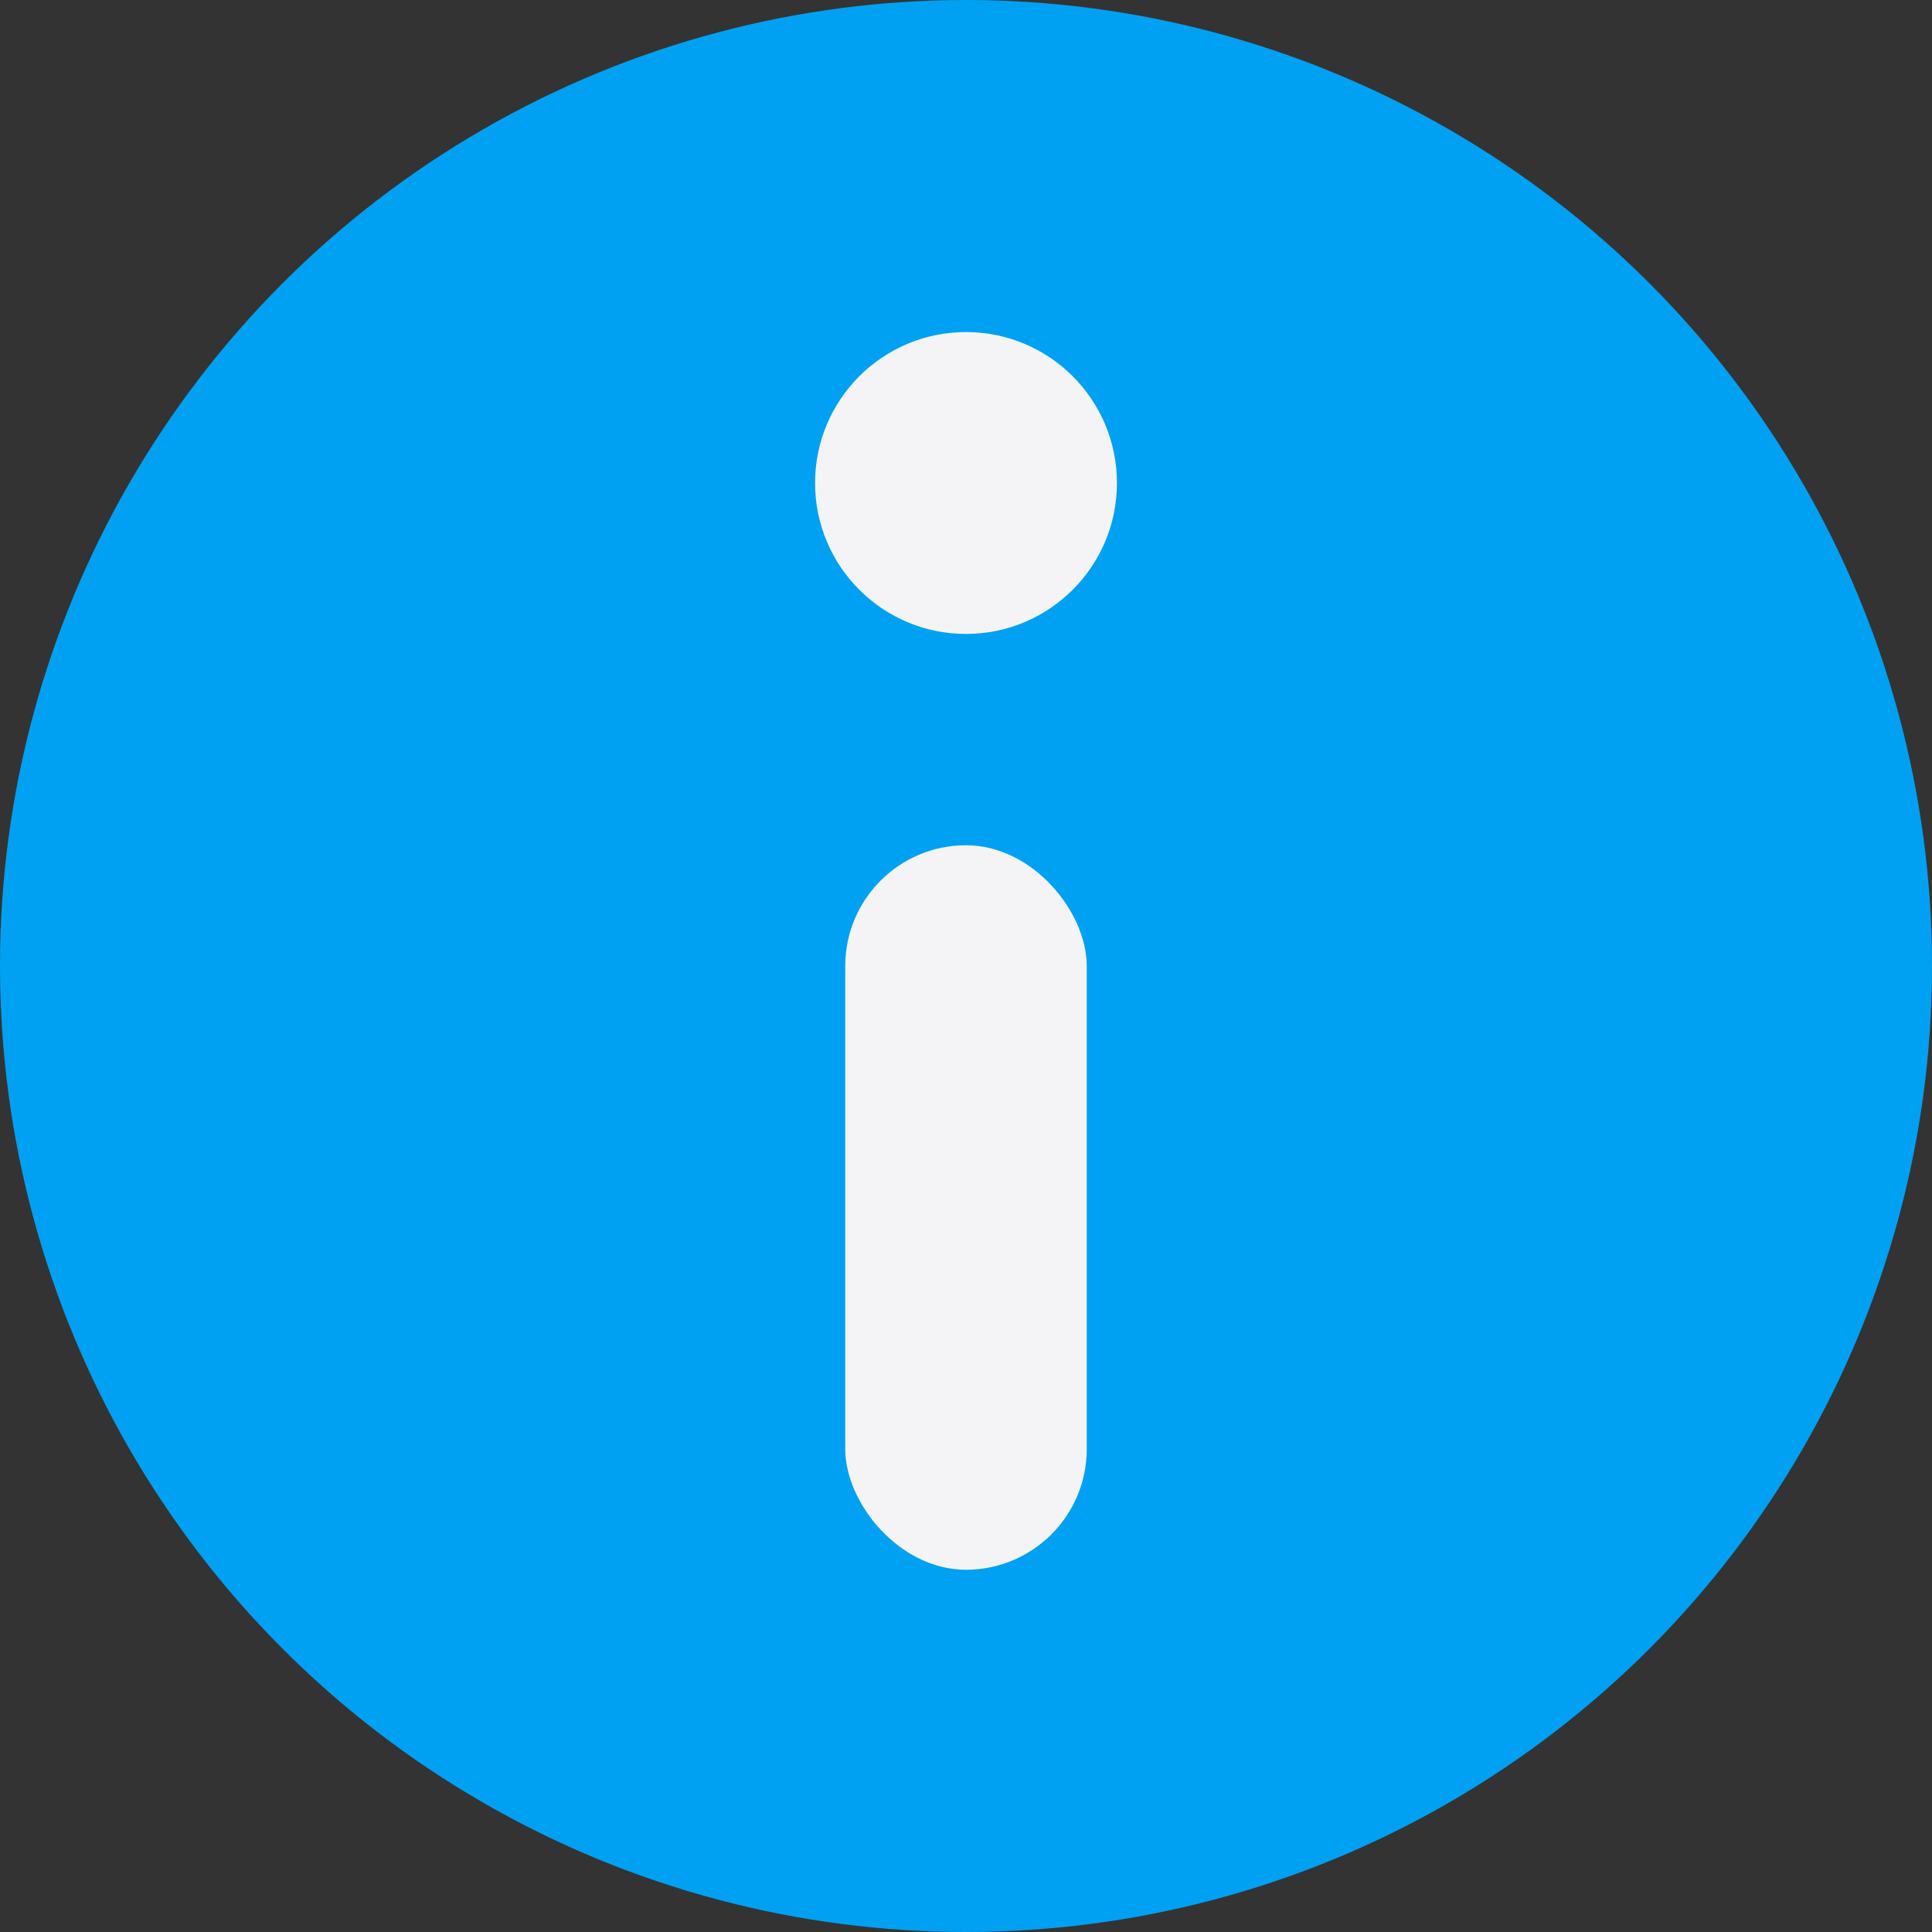 <svg width="16" height="16">
  <rect width="100%" height="100%" fill="#333333" stroke="none"/>
  <circle cx="8" cy="8" r="8" fill="#00a1f2"/>
  <circle cx="8" cy="4" r="1.25" fill="#f4f4f7"/>
  <rect width="2" height="6" x="7" y="7" fill="#f4f4f7" rx="1" ry="1"/>
</svg>
